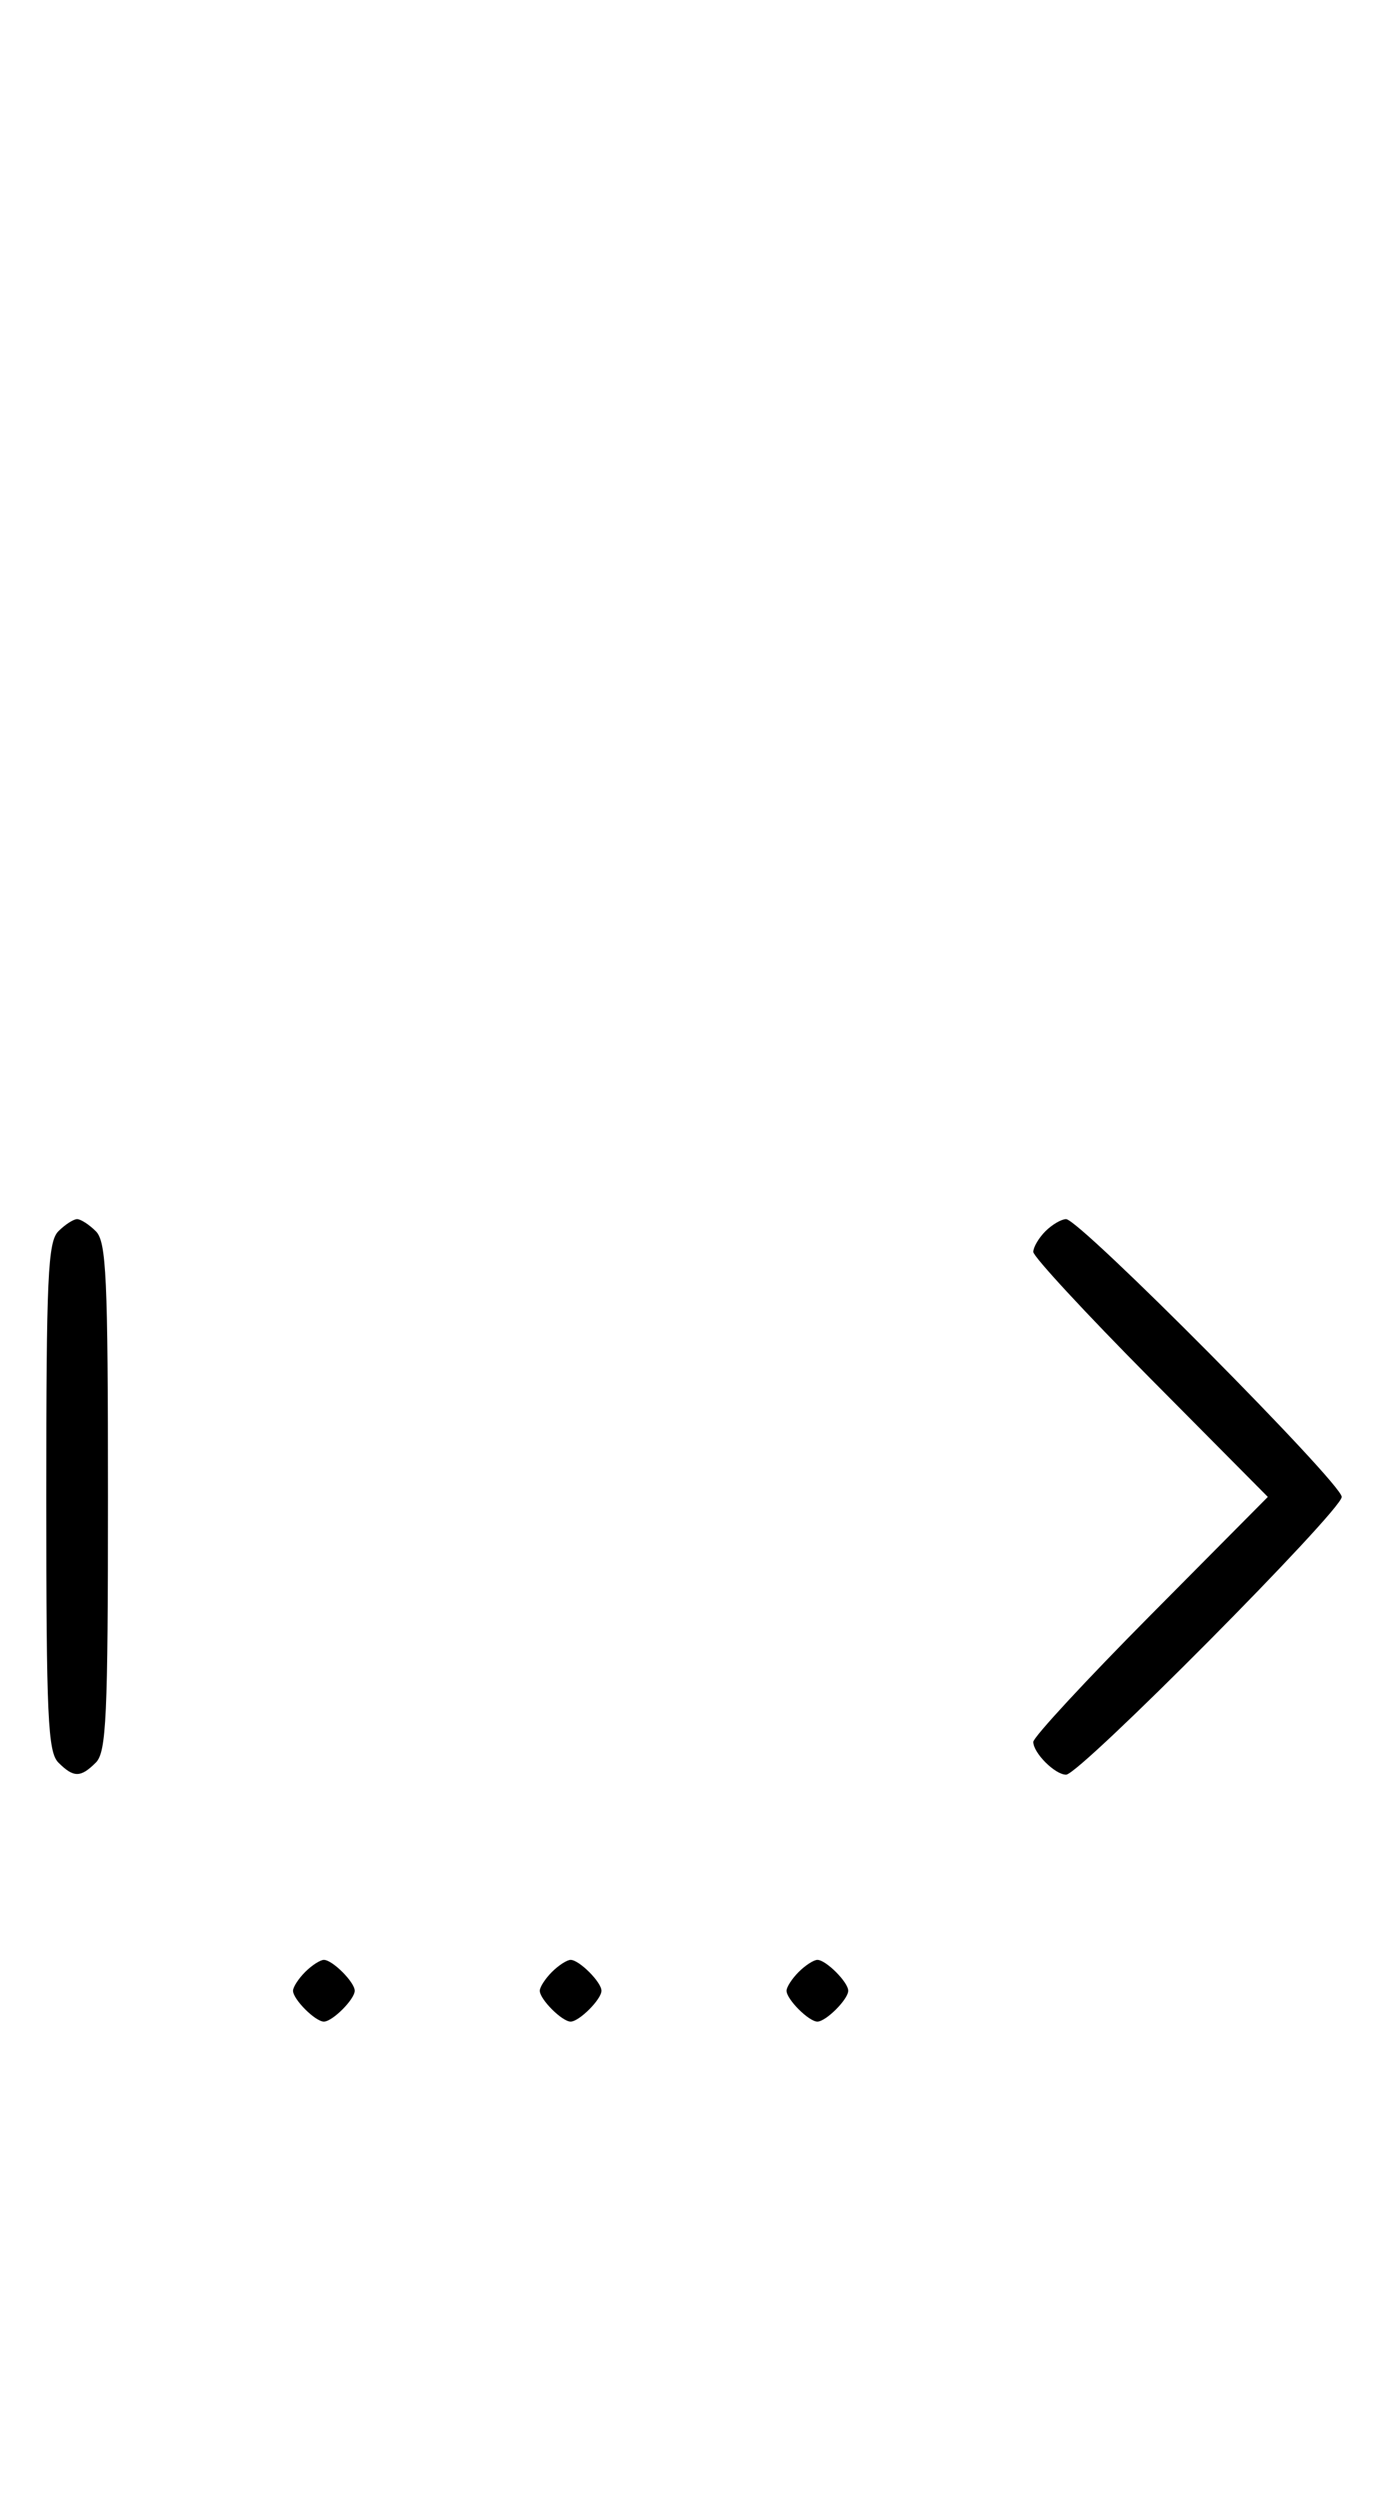 <svg xmlns="http://www.w3.org/2000/svg" width="180" height="324" viewBox="0 0 180 324" version="1.1">
	<path d="M 7.571 159.571 C 6.207 160.936, 6 165.463, 6 194 C 6 222.537, 6.207 227.064, 7.571 228.429 C 9.545 230.402, 10.455 230.402, 12.429 228.429 C 13.793 227.064, 14 222.537, 14 194 C 14 165.463, 13.793 160.936, 12.429 159.571 C 11.564 158.707, 10.471 158, 10 158 C 9.529 158, 8.436 158.707, 7.571 159.571 M 135.571 159.571 C 134.707 160.436, 134 161.640, 134 162.249 C 134 162.857, 140.844 170.250, 149.208 178.677 L 164.416 194 149.208 209.323 C 140.844 217.750, 134 225.143, 134 225.751 C 134 227.185, 136.820 230, 138.257 230 C 140.006 230, 174 195.761, 174 194 C 174 192.239, 140.006 158, 138.257 158 C 137.644 158, 136.436 158.707, 135.571 159.571 M 39.571 255.571 C 38.707 256.436, 38 257.529, 38 258 C 38 259.111, 40.889 262, 42 262 C 43.111 262, 46 259.111, 46 258 C 46 256.889, 43.111 254, 42 254 C 41.529 254, 40.436 254.707, 39.571 255.571 M 71.571 255.571 C 70.707 256.436, 70 257.529, 70 258 C 70 259.111, 72.889 262, 74 262 C 75.111 262, 78 259.111, 78 258 C 78 256.889, 75.111 254, 74 254 C 73.529 254, 72.436 254.707, 71.571 255.571 M 103.571 255.571 C 102.707 256.436, 102 257.529, 102 258 C 102 259.111, 104.889 262, 106 262 C 107.111 262, 110 259.111, 110 258 C 110 256.889, 107.111 254, 106 254 C 105.529 254, 104.436 254.707, 103.571 255.571 " stroke="none" fill="black" fill-rule="evenodd"/>
</svg>